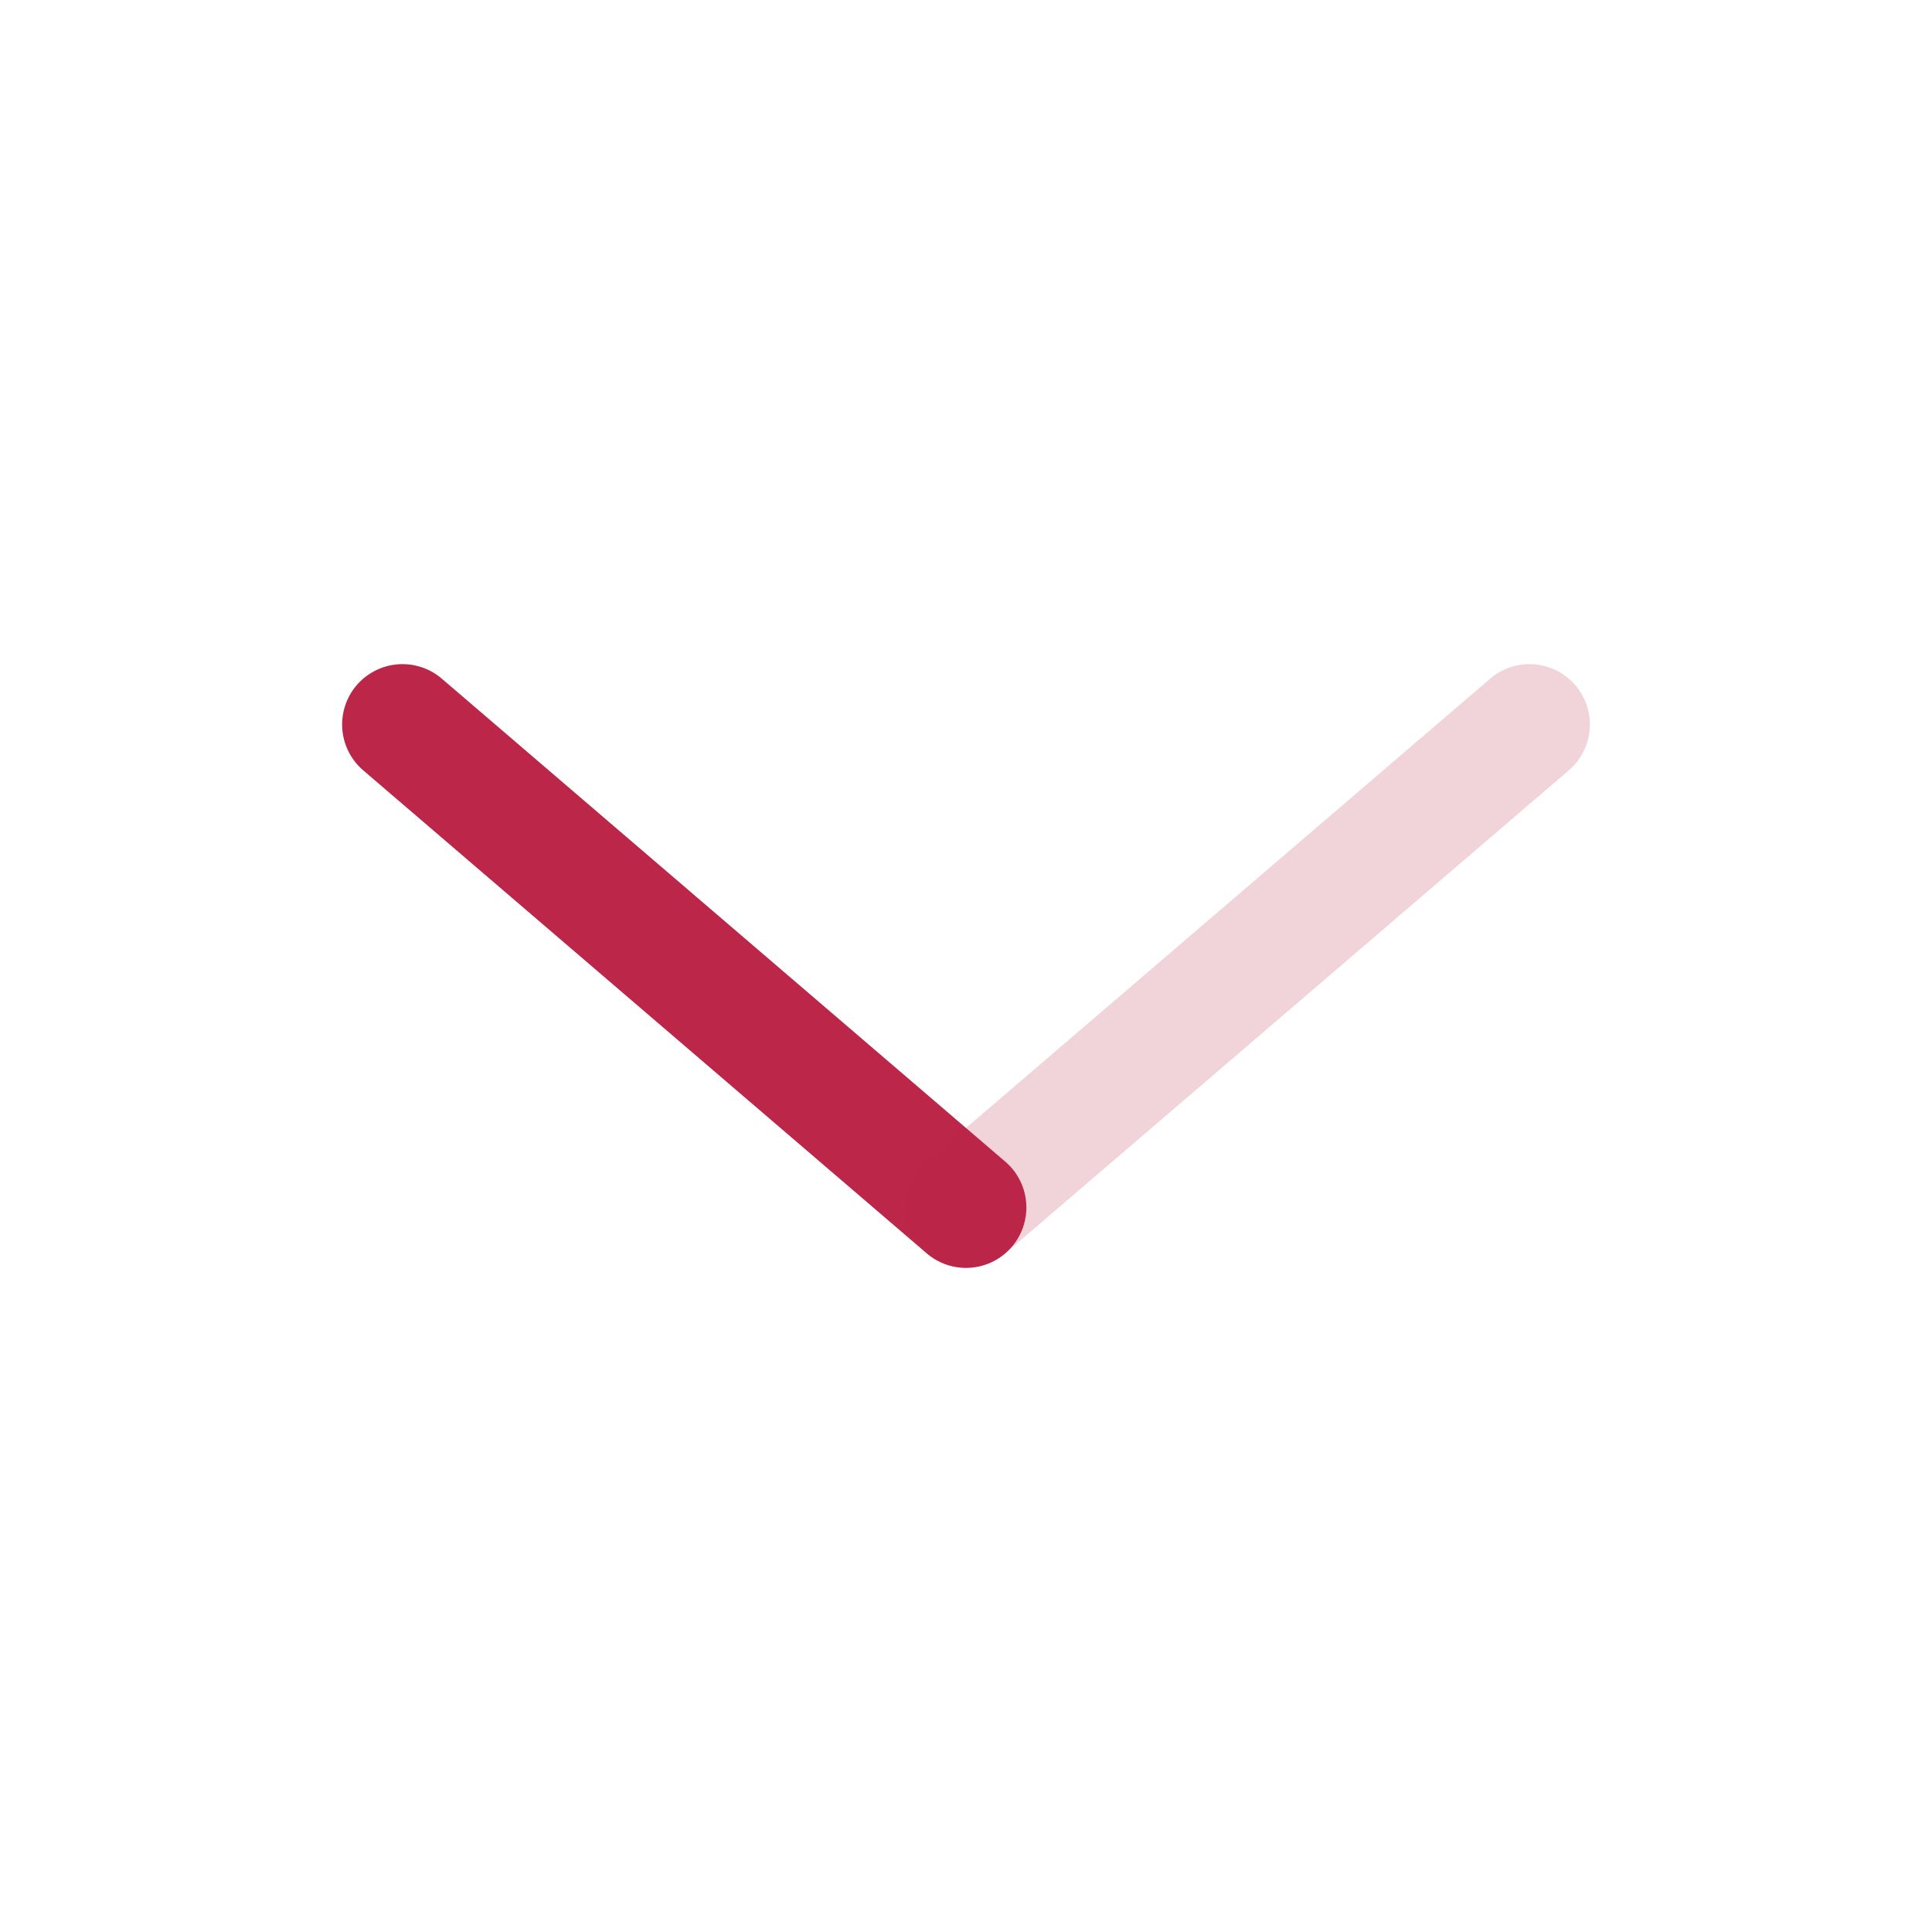 <svg width="24" height="24" viewBox="0 0 24 24" fill="none" xmlns="http://www.w3.org/2000/svg">
<path d="M5 9L12 15" stroke="#BB2649" stroke-width="1.5" stroke-linecap="round"/>
<path opacity="0.2" d="M12 15L19 9" stroke="#BB2649" stroke-width="1.5" stroke-linecap="round"/>
</svg>
